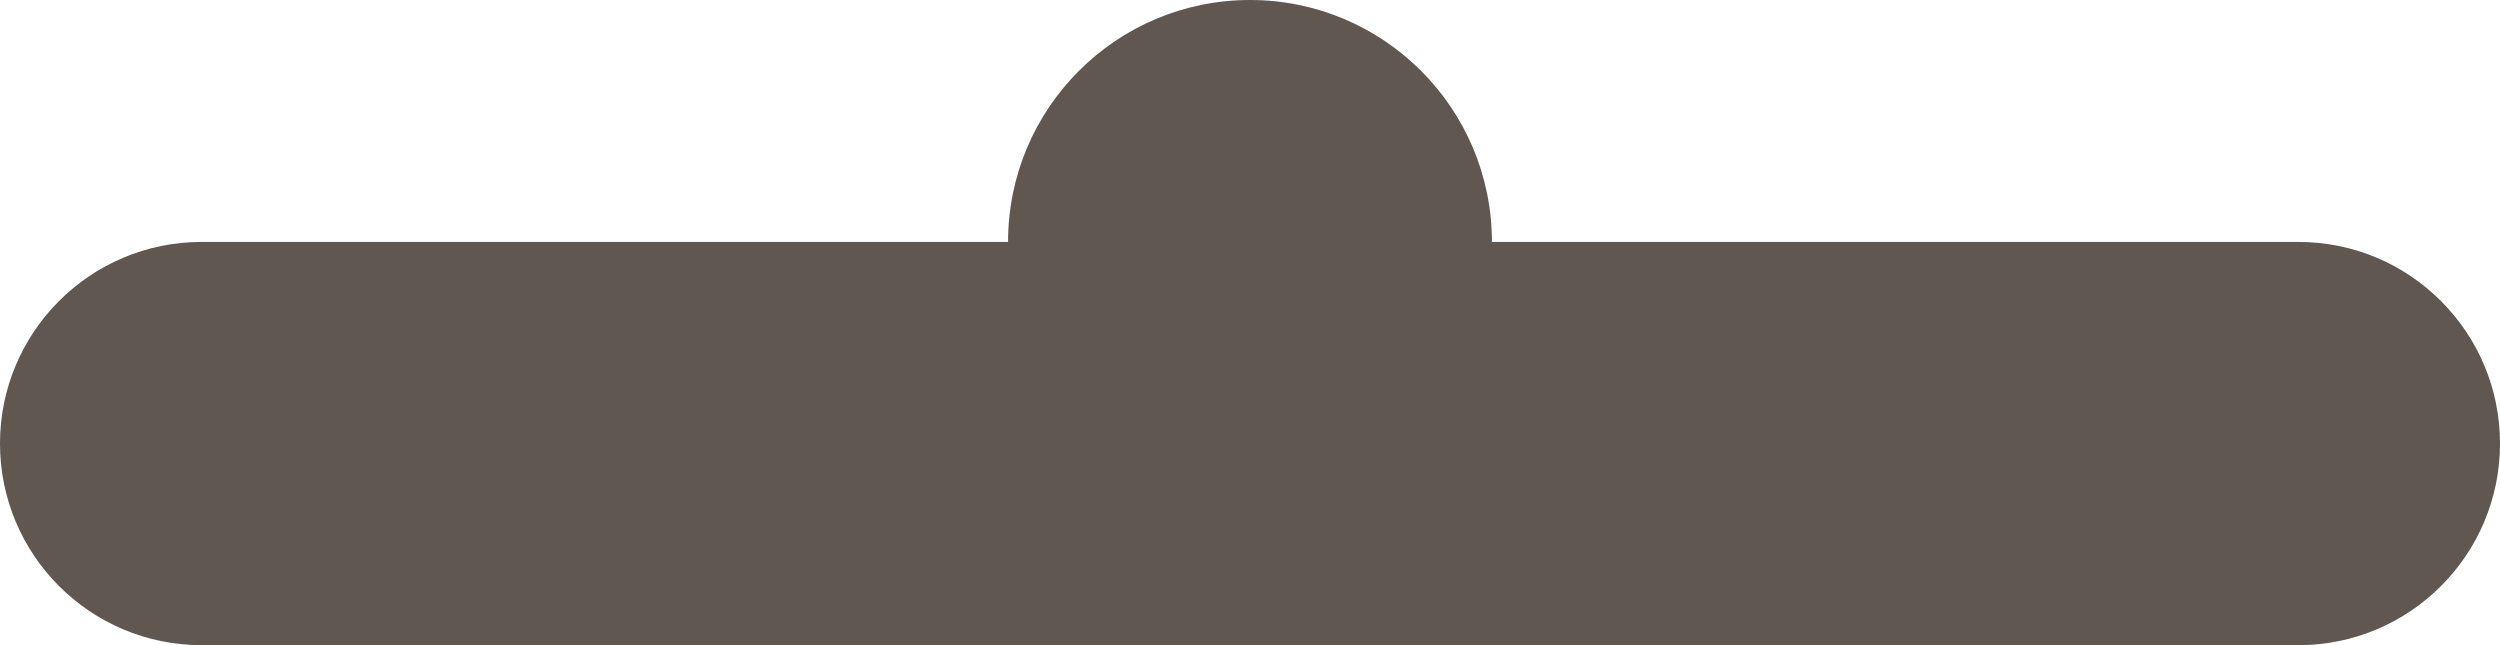 <svg width="62" height="16" viewBox="0 0 62 16" fill="none" xmlns="http://www.w3.org/2000/svg">
<path fill-rule="evenodd" clip-rule="evenodd" d="M31 0C27.686 0 25 2.686 25 6H5C2.239 6 0 8.239 0 11C0 13.761 2.239 16 5 16H57C59.761 16 62 13.761 62 11C62 8.239 59.761 6 57 6H37C37 2.686 34.314 0 31 0Z" fill="#605750"/>
</svg>
